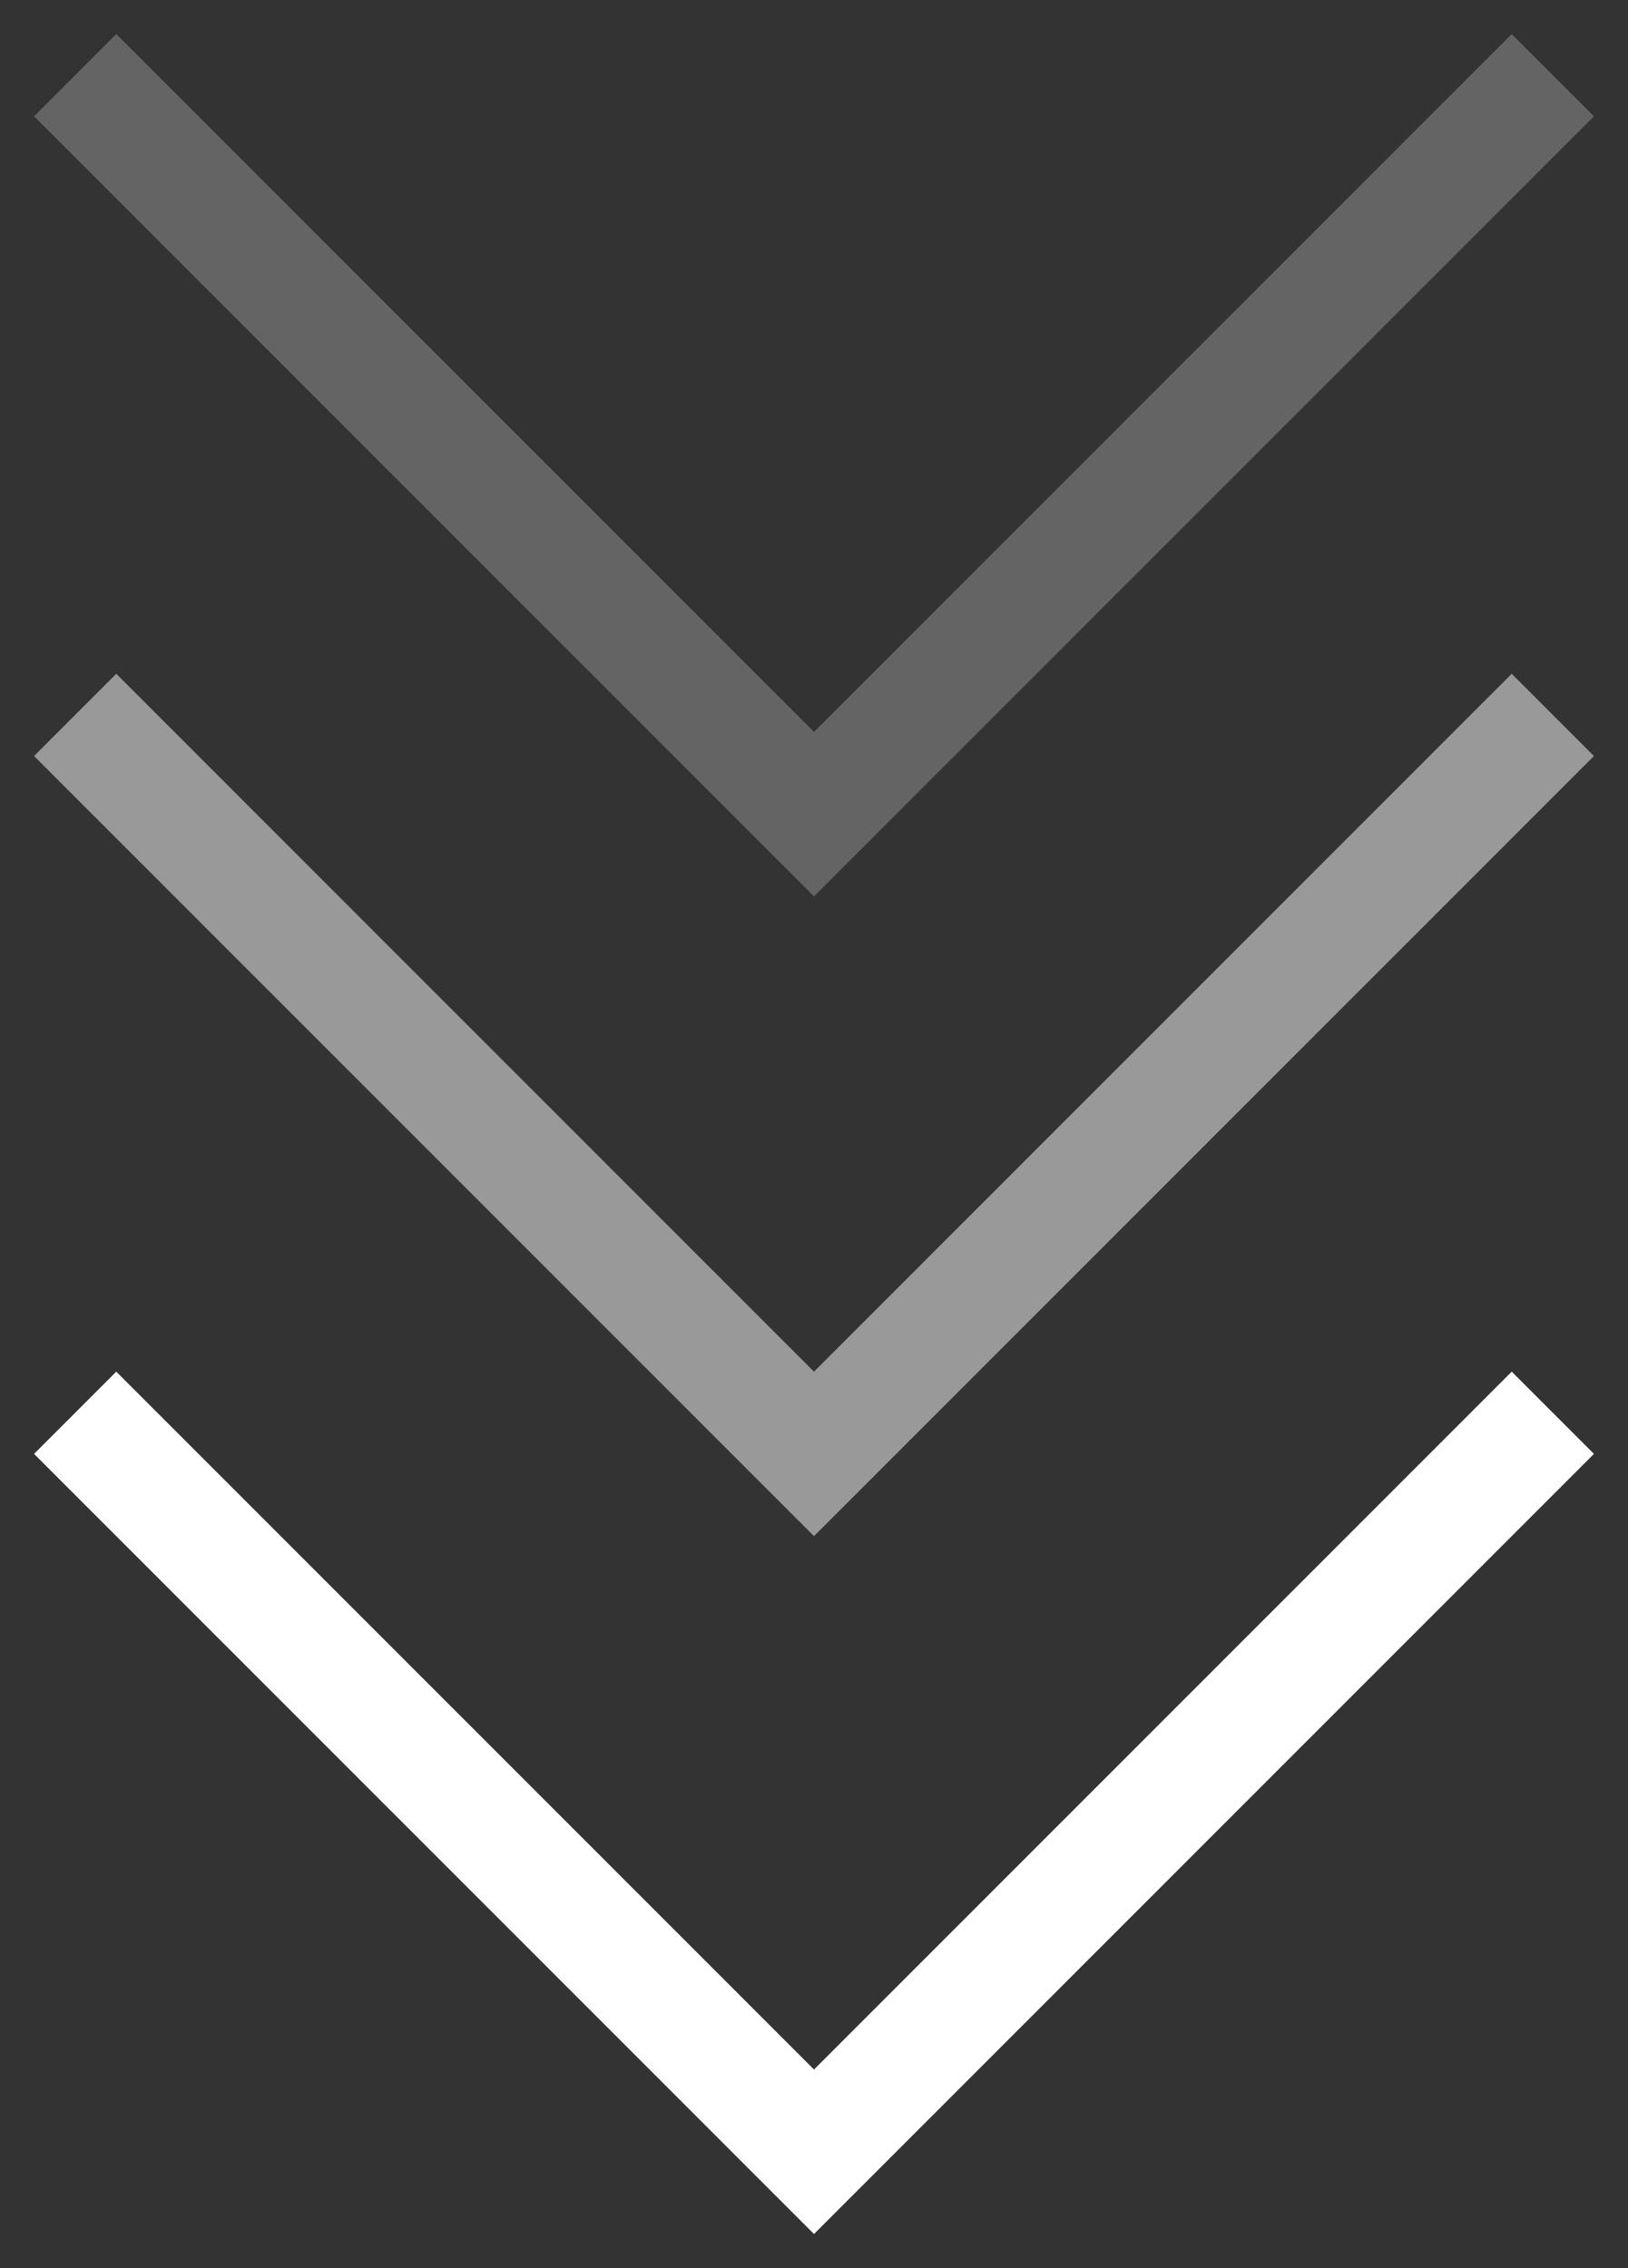 <?xml version="1.0" encoding="UTF-8"?>
<svg width="28px" height="39px" viewBox="0 0 28 39" version="1.1" xmlns="http://www.w3.org/2000/svg" xmlns:xlink="http://www.w3.org/1999/xlink">
    <rect x="0" y="0" width="28" height="39" fill="#333333" stroke="none"/>
    <!-- Generator: Sketch 47.1 (45422) - http://www.bohemiancoding.com/sketch -->
    <title>arrow-down</title>
    <desc>Created with Sketch.</desc>
    <defs></defs>
    <g id="UI-screens" stroke="none" stroke-width="1" fill="none" fill-rule="evenodd" stroke-linecap="square">
        <g id="homepage" transform="translate(-686, -576)" stroke-width="2" stroke="#FFFFFF">
            <g id="hero-header">
                <g id="arrow-down" transform="translate(688, 578)">
                    <g id="icon" transform="translate(0, 23)">
                        <g id="Page-1">
                            <polyline id="Stroke-3" points="24 0 12 12 0 0"></polyline>
                        </g>
                    </g>
                    <g id="icon" transform="translate(0, 11)" stroke-opacity="0.5">
                        <g id="Page-1">
                            <polyline id="Stroke-3" points="24 0 12 12 0 0"></polyline>
                        </g>
                    </g>
                    <g id="icon" stroke-opacity="0.241">
                        <g id="Page-1">
                            <polyline id="Stroke-3" points="24 0 12 12 0 0"></polyline>
                        </g>
                    </g>
                </g>
            </g>
        </g>
    </g>
</svg>